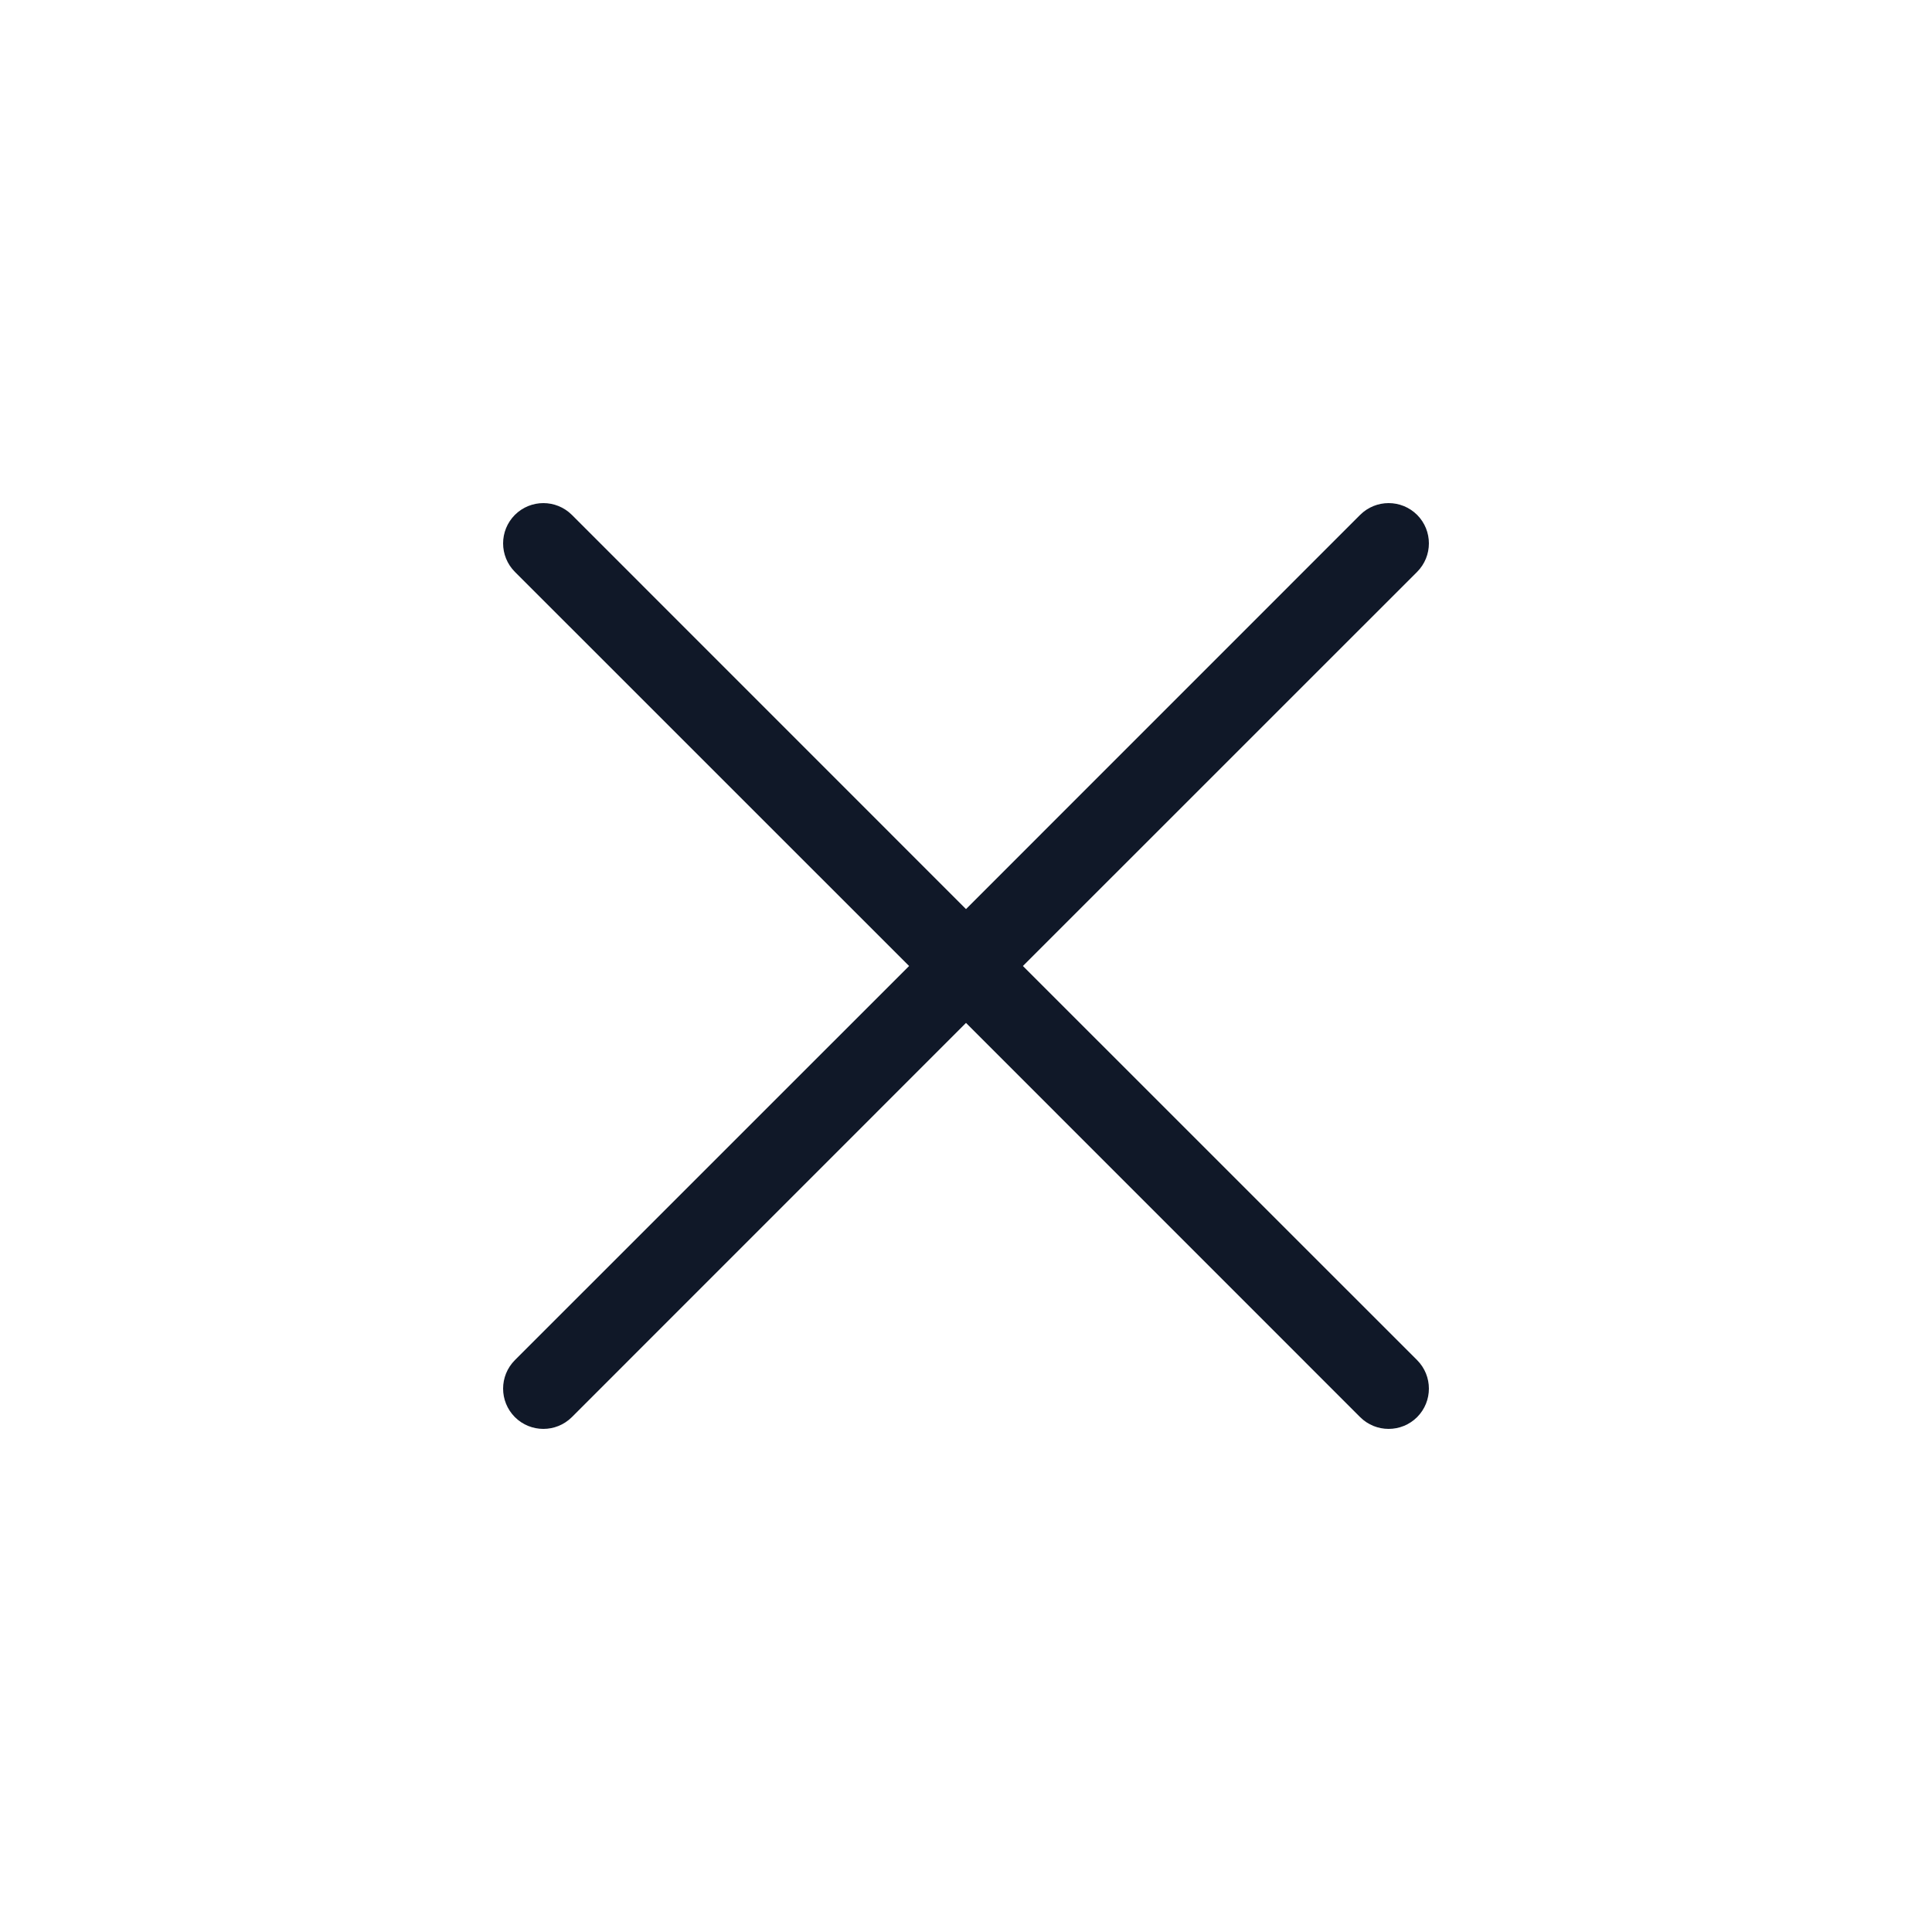 <svg width="24" height="24" viewBox="0 0 24 24" fill="none" xmlns="http://www.w3.org/2000/svg">
<path fill-rule="evenodd" clip-rule="evenodd" d="M7.104 6.396C6.908 6.201 6.592 6.201 6.396 6.396C6.201 6.592 6.201 6.908 6.396 7.104L11.293 12L6.396 16.896C6.201 17.092 6.201 17.408 6.396 17.604C6.592 17.799 6.908 17.799 7.104 17.604L12 12.707L16.896 17.604C17.092 17.799 17.408 17.799 17.604 17.604C17.799 17.408 17.799 17.092 17.604 16.896L12.707 12L17.604 7.104C17.799 6.908 17.799 6.592 17.604 6.396C17.408 6.201 17.092 6.201 16.896 6.396L12 11.293L7.104 6.396Z" fill="#101828"/>
</svg>
